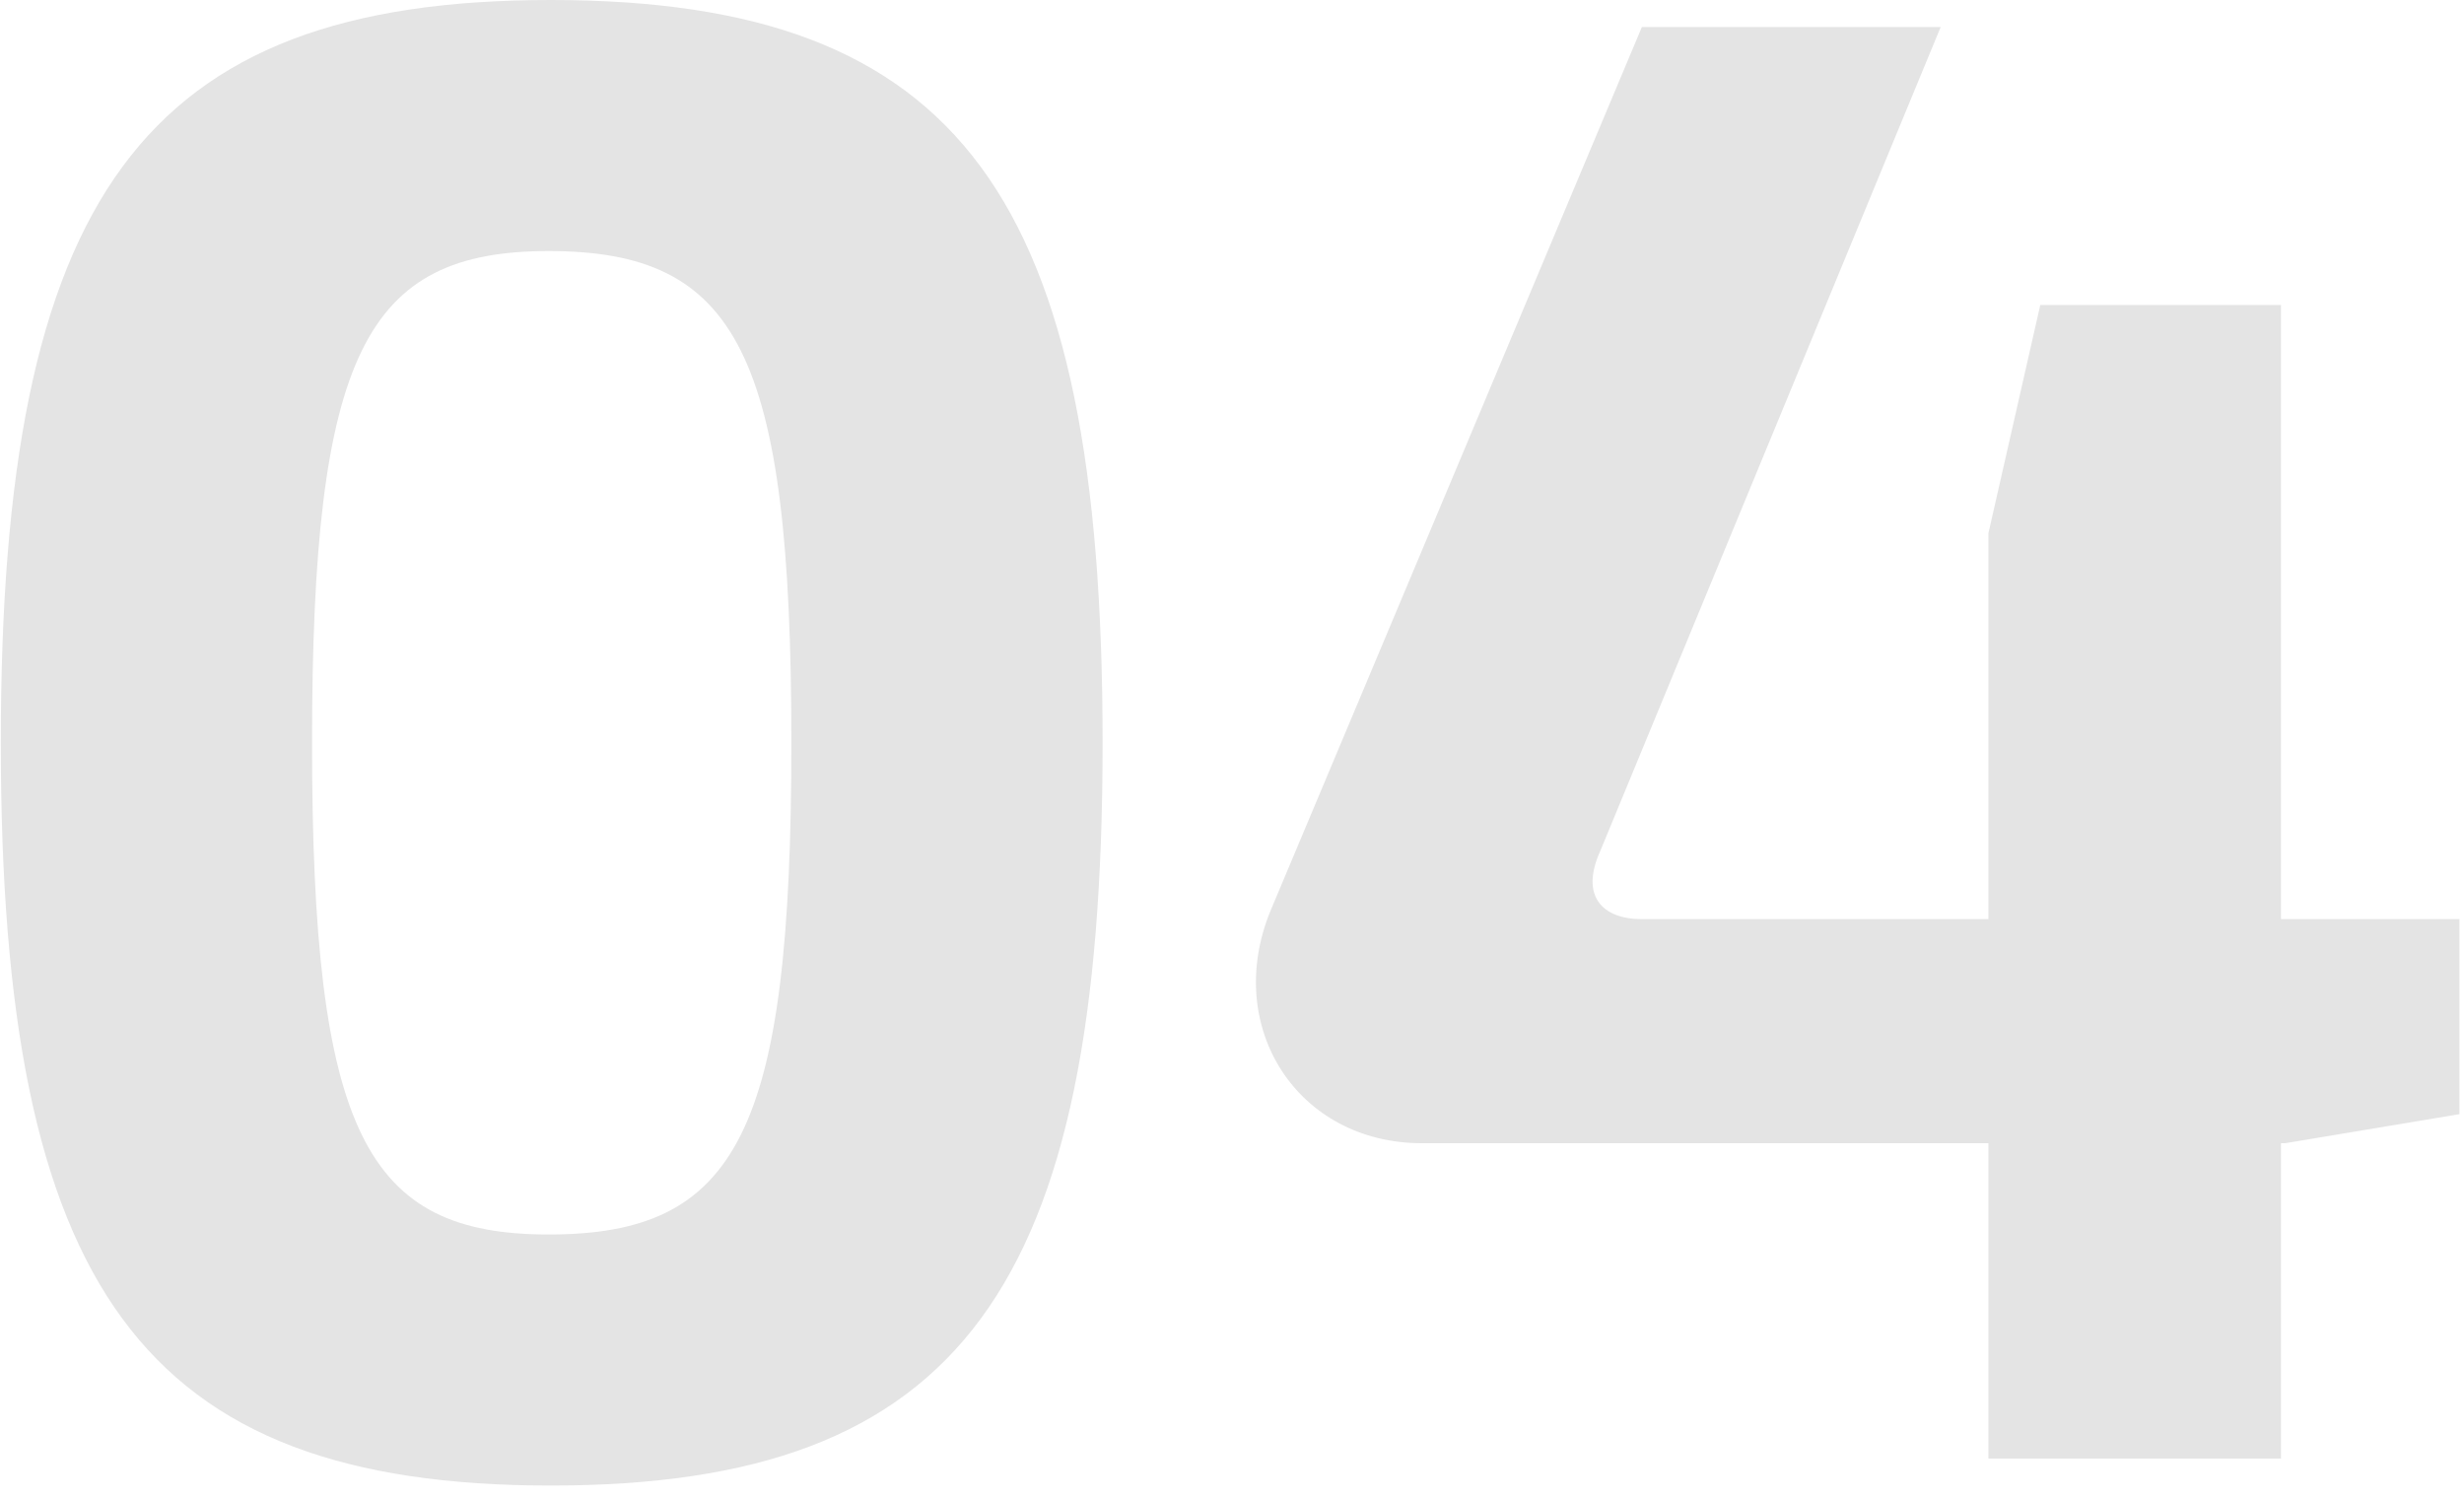 <svg width="171" height="104" viewBox="0 0 171 104" fill="none" xmlns="http://www.w3.org/2000/svg">
<path d="M38.216 0C9.848 0 0.056 13.68 0.056 51.552C0.056 89.424 9.848 103.104 38.216 103.104C66.728 103.104 76.52 89.424 76.52 51.552C76.52 13.68 66.728 0 38.216 0ZM38.072 17.424C51.176 17.424 54.92 24.48 54.92 51.552C54.92 78.624 51.176 85.68 38.072 85.68C25.4 85.68 21.656 78.624 21.656 51.552C21.656 24.48 25.4 17.424 38.072 17.424Z" fill="#E4E4E4"/>
<path d="M170.683 63.792H158.299V21.168H141.595L137.995 37.008V63.792H113.947C111.211 63.792 109.627 62.208 111.067 59.04L134.683 1.872H113.947L88.171 63.216C84.859 71.28 90.043 79.344 98.683 79.344H137.995V101.232H158.299V79.344H158.587L170.683 77.328V63.792Z" fill="#E4E4E4"/>
</svg>
